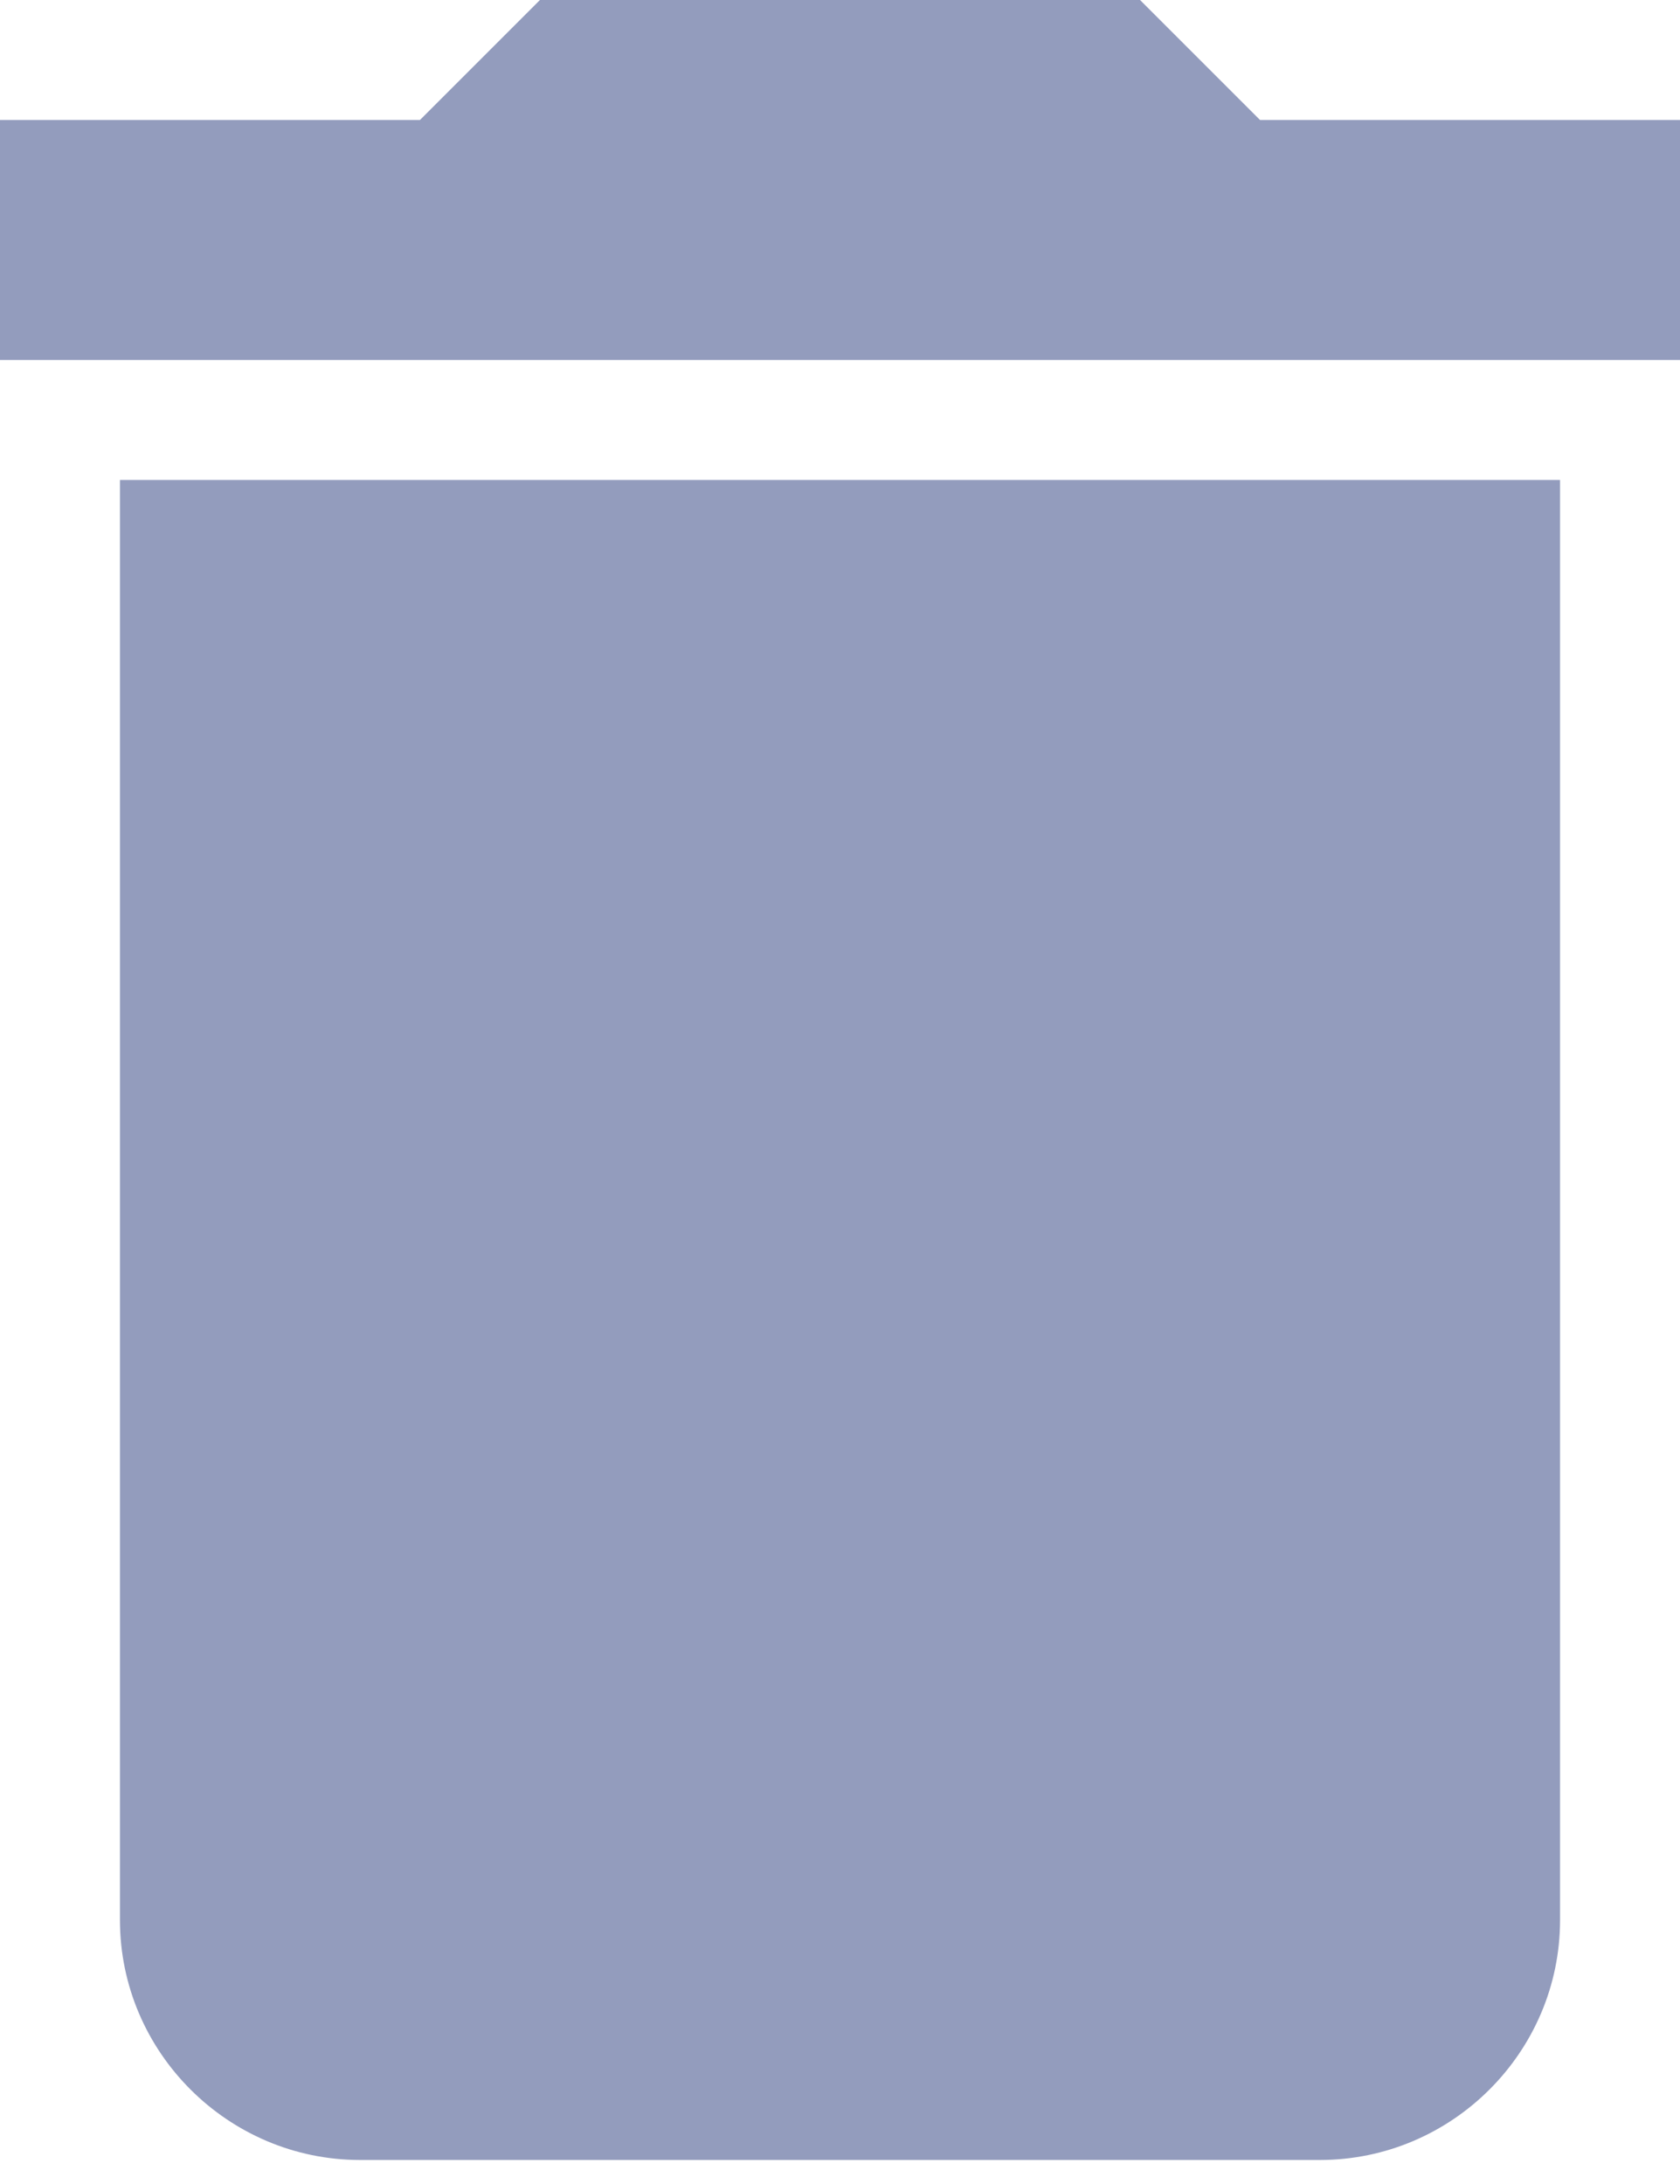 <svg width="10" height="13" viewBox="0 0 10 13" fill="none" xmlns="http://www.w3.org/2000/svg">
<path d="M0.714 11.429C0.714 12.214 1.357 12.857 2.143 12.857H7.857C8.643 12.857 9.286 12.214 9.286 11.429V2.857H0.714V11.429ZM10 0.714H7.5L6.786 0H3.214L2.5 0.714H0V2.143H10V0.714Z" fill="#939CBD"/>
</svg>
